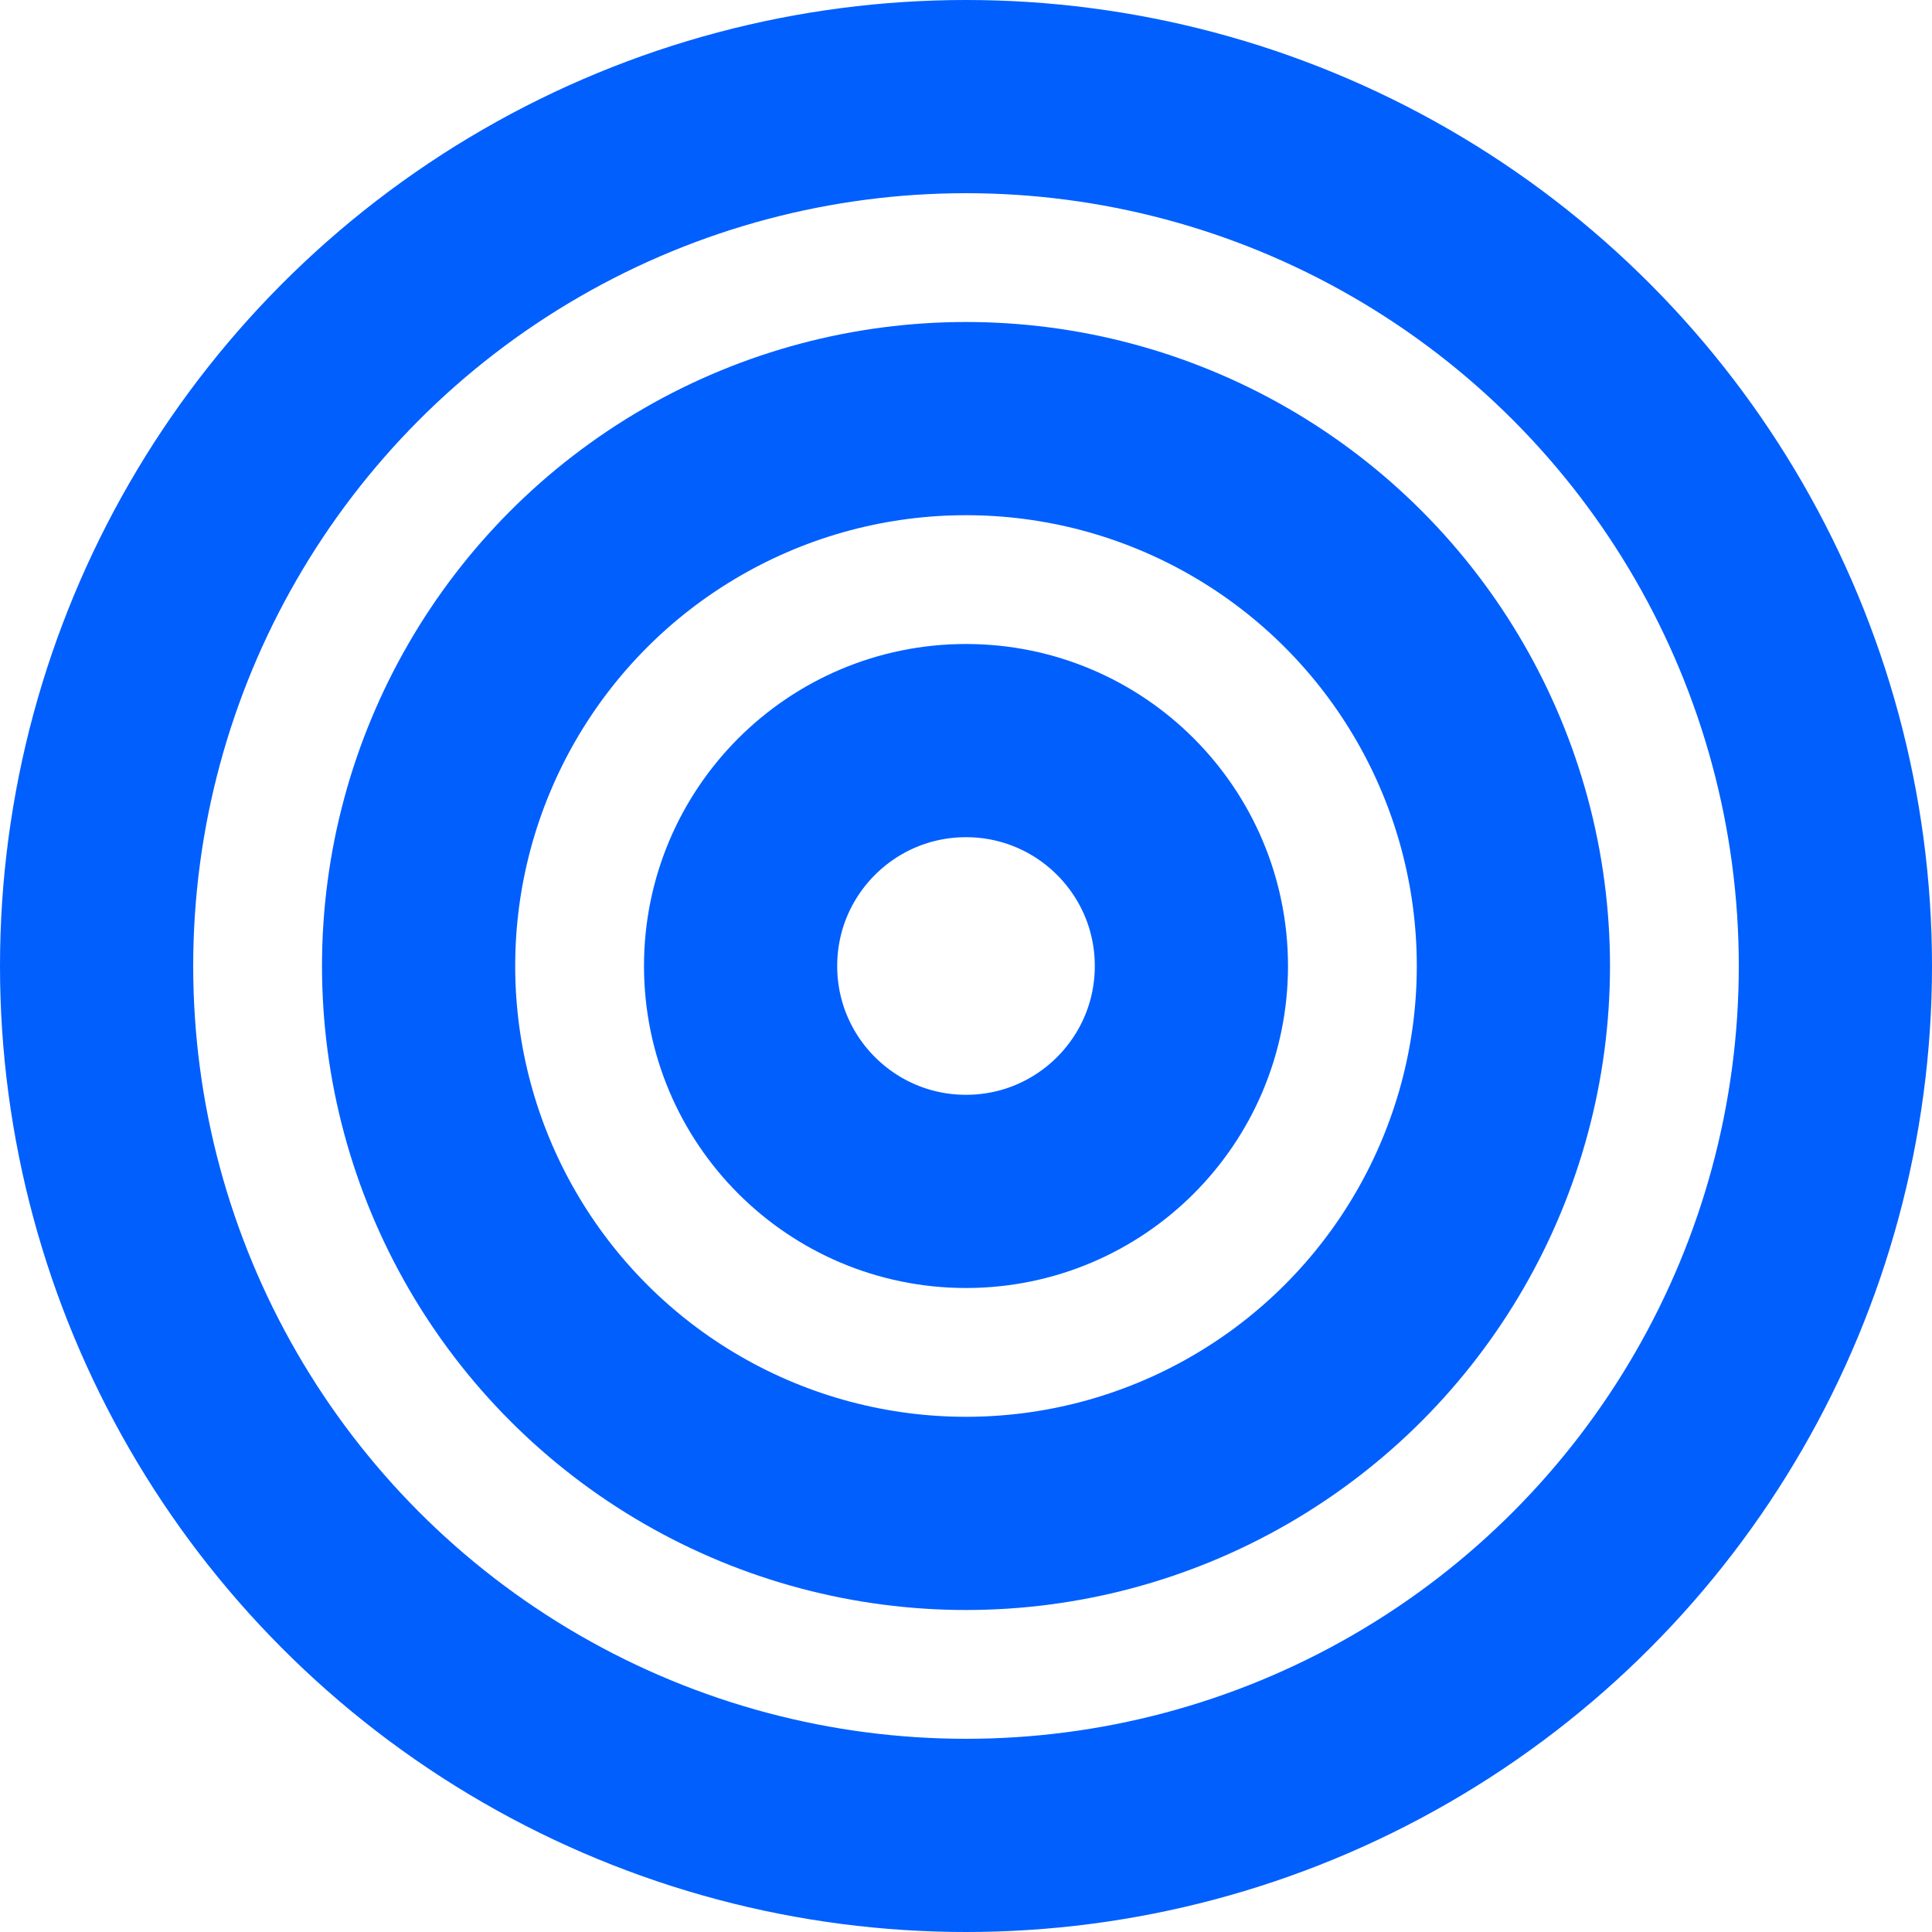 <svg width="30" height="30" viewBox="0 0 30 30" fill="none" xmlns="http://www.w3.org/2000/svg">
<circle cx="15" cy="15" r="3.5" stroke="#015FFE" stroke-width="3"/>
<circle cx="15" cy="15" r="8.5" stroke="#015FFE" stroke-width="3"/>
<circle cx="15" cy="15" r="13.5" stroke="#015FFE" stroke-width="3"/>
</svg>
